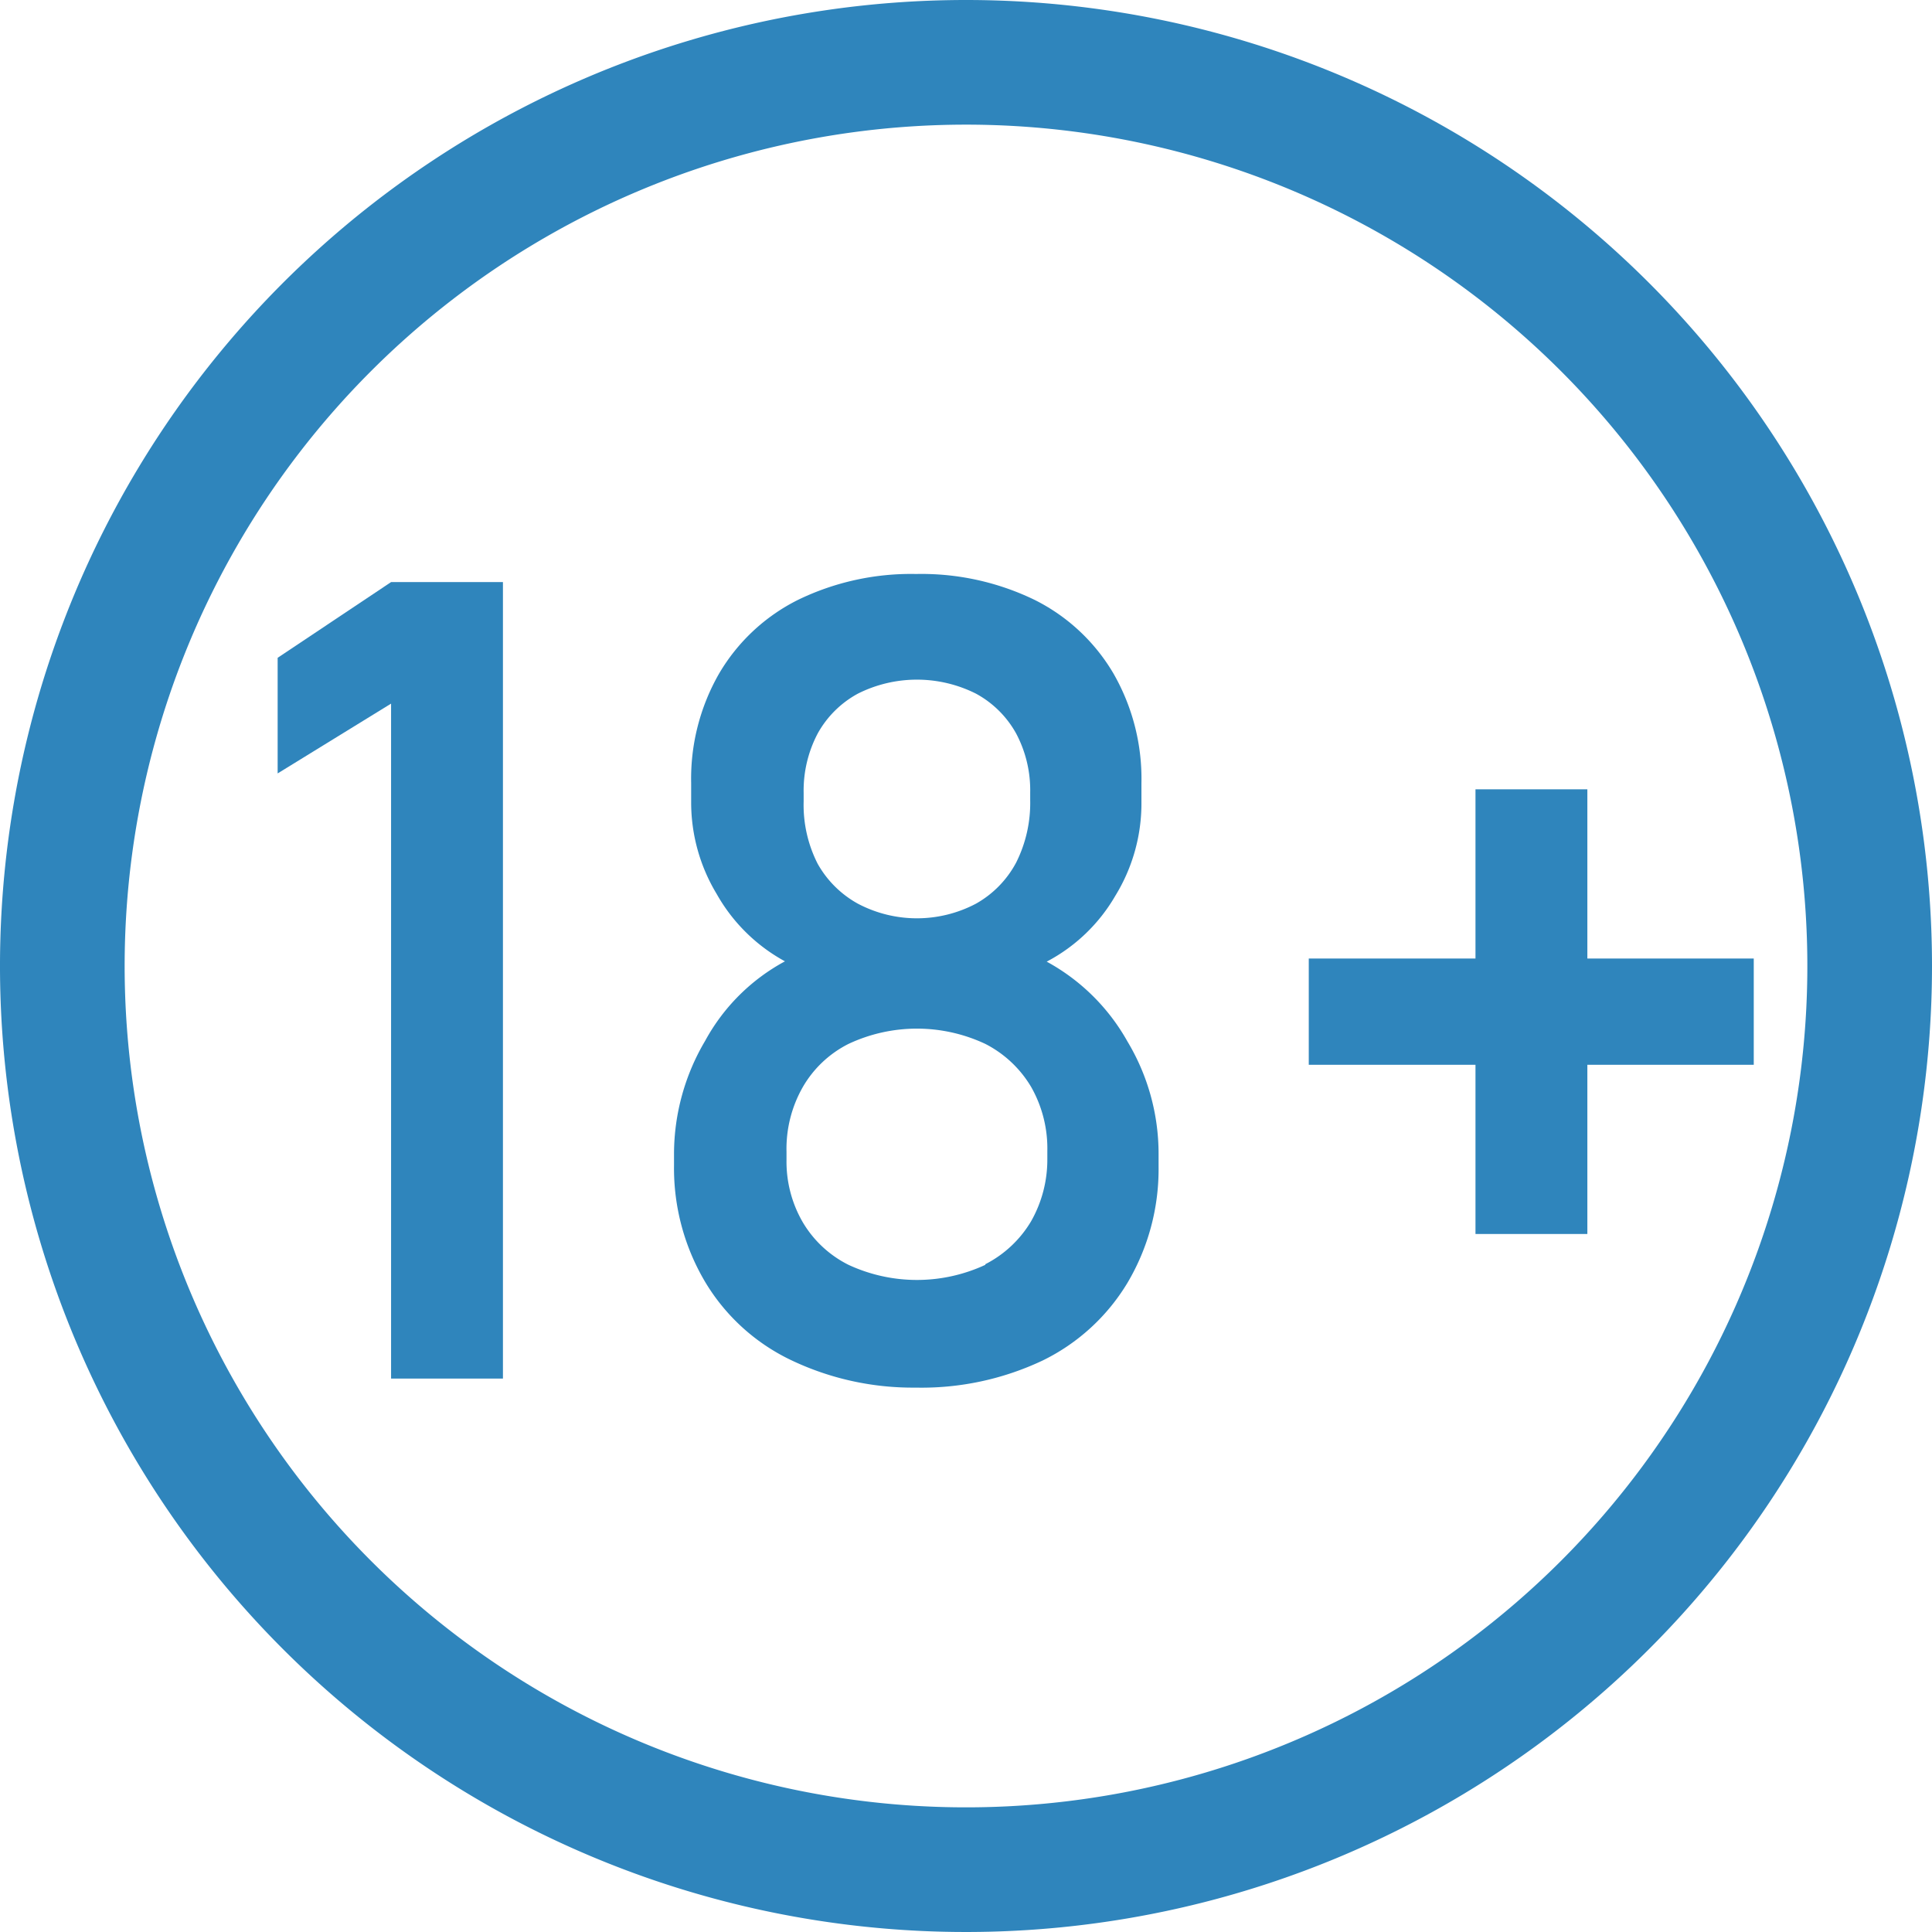 <svg xmlns="http://www.w3.org/2000/svg" fill="#2f85bc" width="62" height="62" viewBox="0 0 62 62"><path d="M32,5A27,27,0,1,1,5,32,27,27,0,0,1,32,5m0-4A31,31,0,1,0,63,32,31,31,0,0,0,32,1Z" transform="translate(-1 -1)"/><path d="M17.14,45.24H13.55V23.58L9.91,25.82V22.11l3.64-2.43h3.59Z" transform="translate(-1 -1)"/><path d="M26.35,44.63a6.44,6.44,0,0,1-2.72-2.49,7.15,7.15,0,0,1-1-3.74V38a7.14,7.14,0,0,1,1-3.6,6.34,6.34,0,0,1,2.56-2.55A5.57,5.57,0,0,1,24,29.69a5.68,5.68,0,0,1-.82-2.94v-.62a6.78,6.78,0,0,1,.9-3.52,6.08,6.08,0,0,1,2.53-2.36,8.3,8.3,0,0,1,3.79-.83,8.31,8.31,0,0,1,3.8.83,6.08,6.08,0,0,1,2.53,2.36,6.78,6.78,0,0,1,.9,3.52v.62a5.66,5.66,0,0,1-.84,3,5.5,5.5,0,0,1-2.2,2.11,6.57,6.57,0,0,1,2.59,2.56,7,7,0,0,1,1,3.59v.42a7.15,7.15,0,0,1-1,3.74,6.5,6.5,0,0,1-2.72,2.49,9.08,9.08,0,0,1-4.08.87A9.06,9.06,0,0,1,26.35,44.63Zm6.27-3.06a3.63,3.63,0,0,0,1.47-1.38,4,4,0,0,0,.52-2v-.25a4,4,0,0,0-.52-2.06,3.63,3.63,0,0,0-1.47-1.38,5.16,5.16,0,0,0-4.39,0,3.52,3.52,0,0,0-1.47,1.39,4,4,0,0,0-.52,2.07v.26a3.87,3.87,0,0,0,.52,2,3.54,3.54,0,0,0,1.47,1.37,5.21,5.21,0,0,0,4.39,0ZM32.32,30a3.28,3.28,0,0,0,1.29-1.32,4.26,4.26,0,0,0,.45-2v-.25a3.88,3.88,0,0,0-.45-1.89,3.24,3.24,0,0,0-1.29-1.28,4.22,4.22,0,0,0-3.79,0,3.24,3.24,0,0,0-1.29,1.28,3.93,3.93,0,0,0-.45,1.91v.27a4.16,4.16,0,0,0,.45,2A3.32,3.32,0,0,0,28.53,30a4.06,4.06,0,0,0,3.79,0Z" transform="translate(-1 -1)"/><path d="M57.28,31.76v3.41H43V31.76ZM51.94,40.6H48.35V26.33h3.59Z" transform="translate(-1 -1)"/></svg>